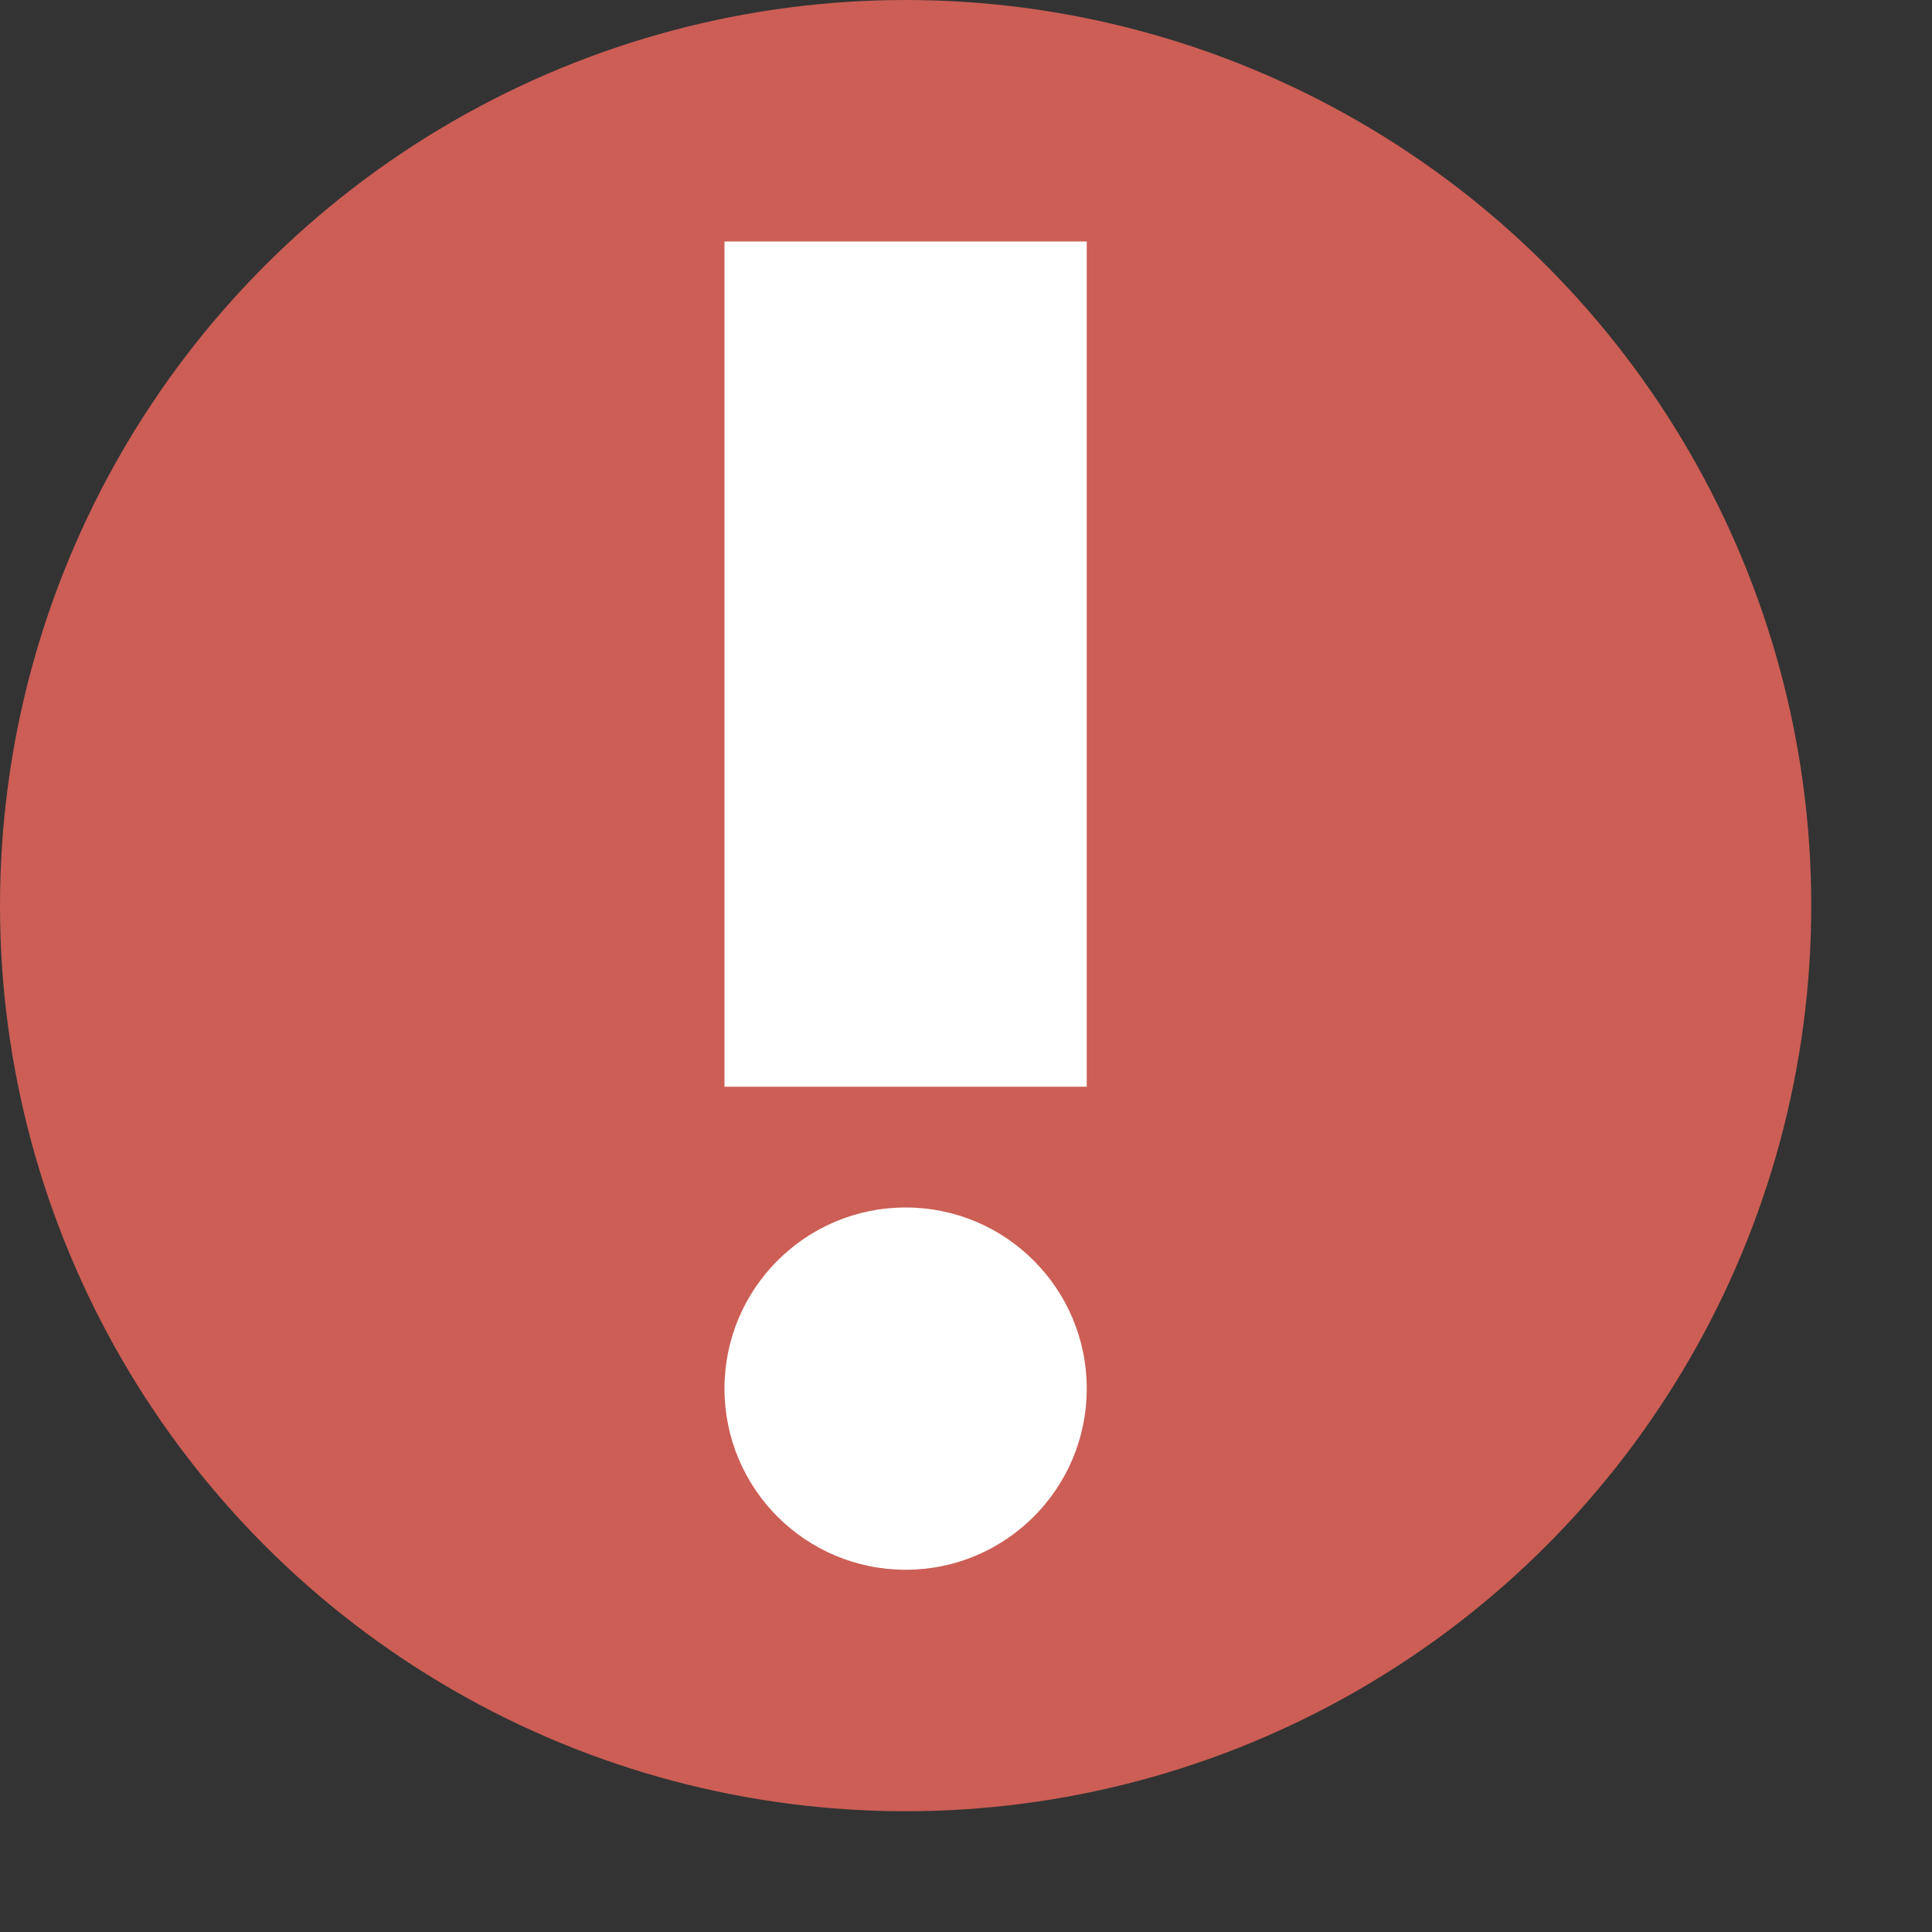 <svg xmlns="http://www.w3.org/2000/svg" width="16" height="16" version="1">
 <rect width="100%" height="100%" fill="#333333" stroke="none"/>
 <circle style="fill:#cc5e55" cx="7.5" cy="7.5" r="7.5"/>
 <rect style="fill:#ffffff" width="3" height="7" x="6" y="2"/>
 <circle style="fill:#ffffff" cx="7.5" cy="11.5" r="1.5"/>
</svg>
